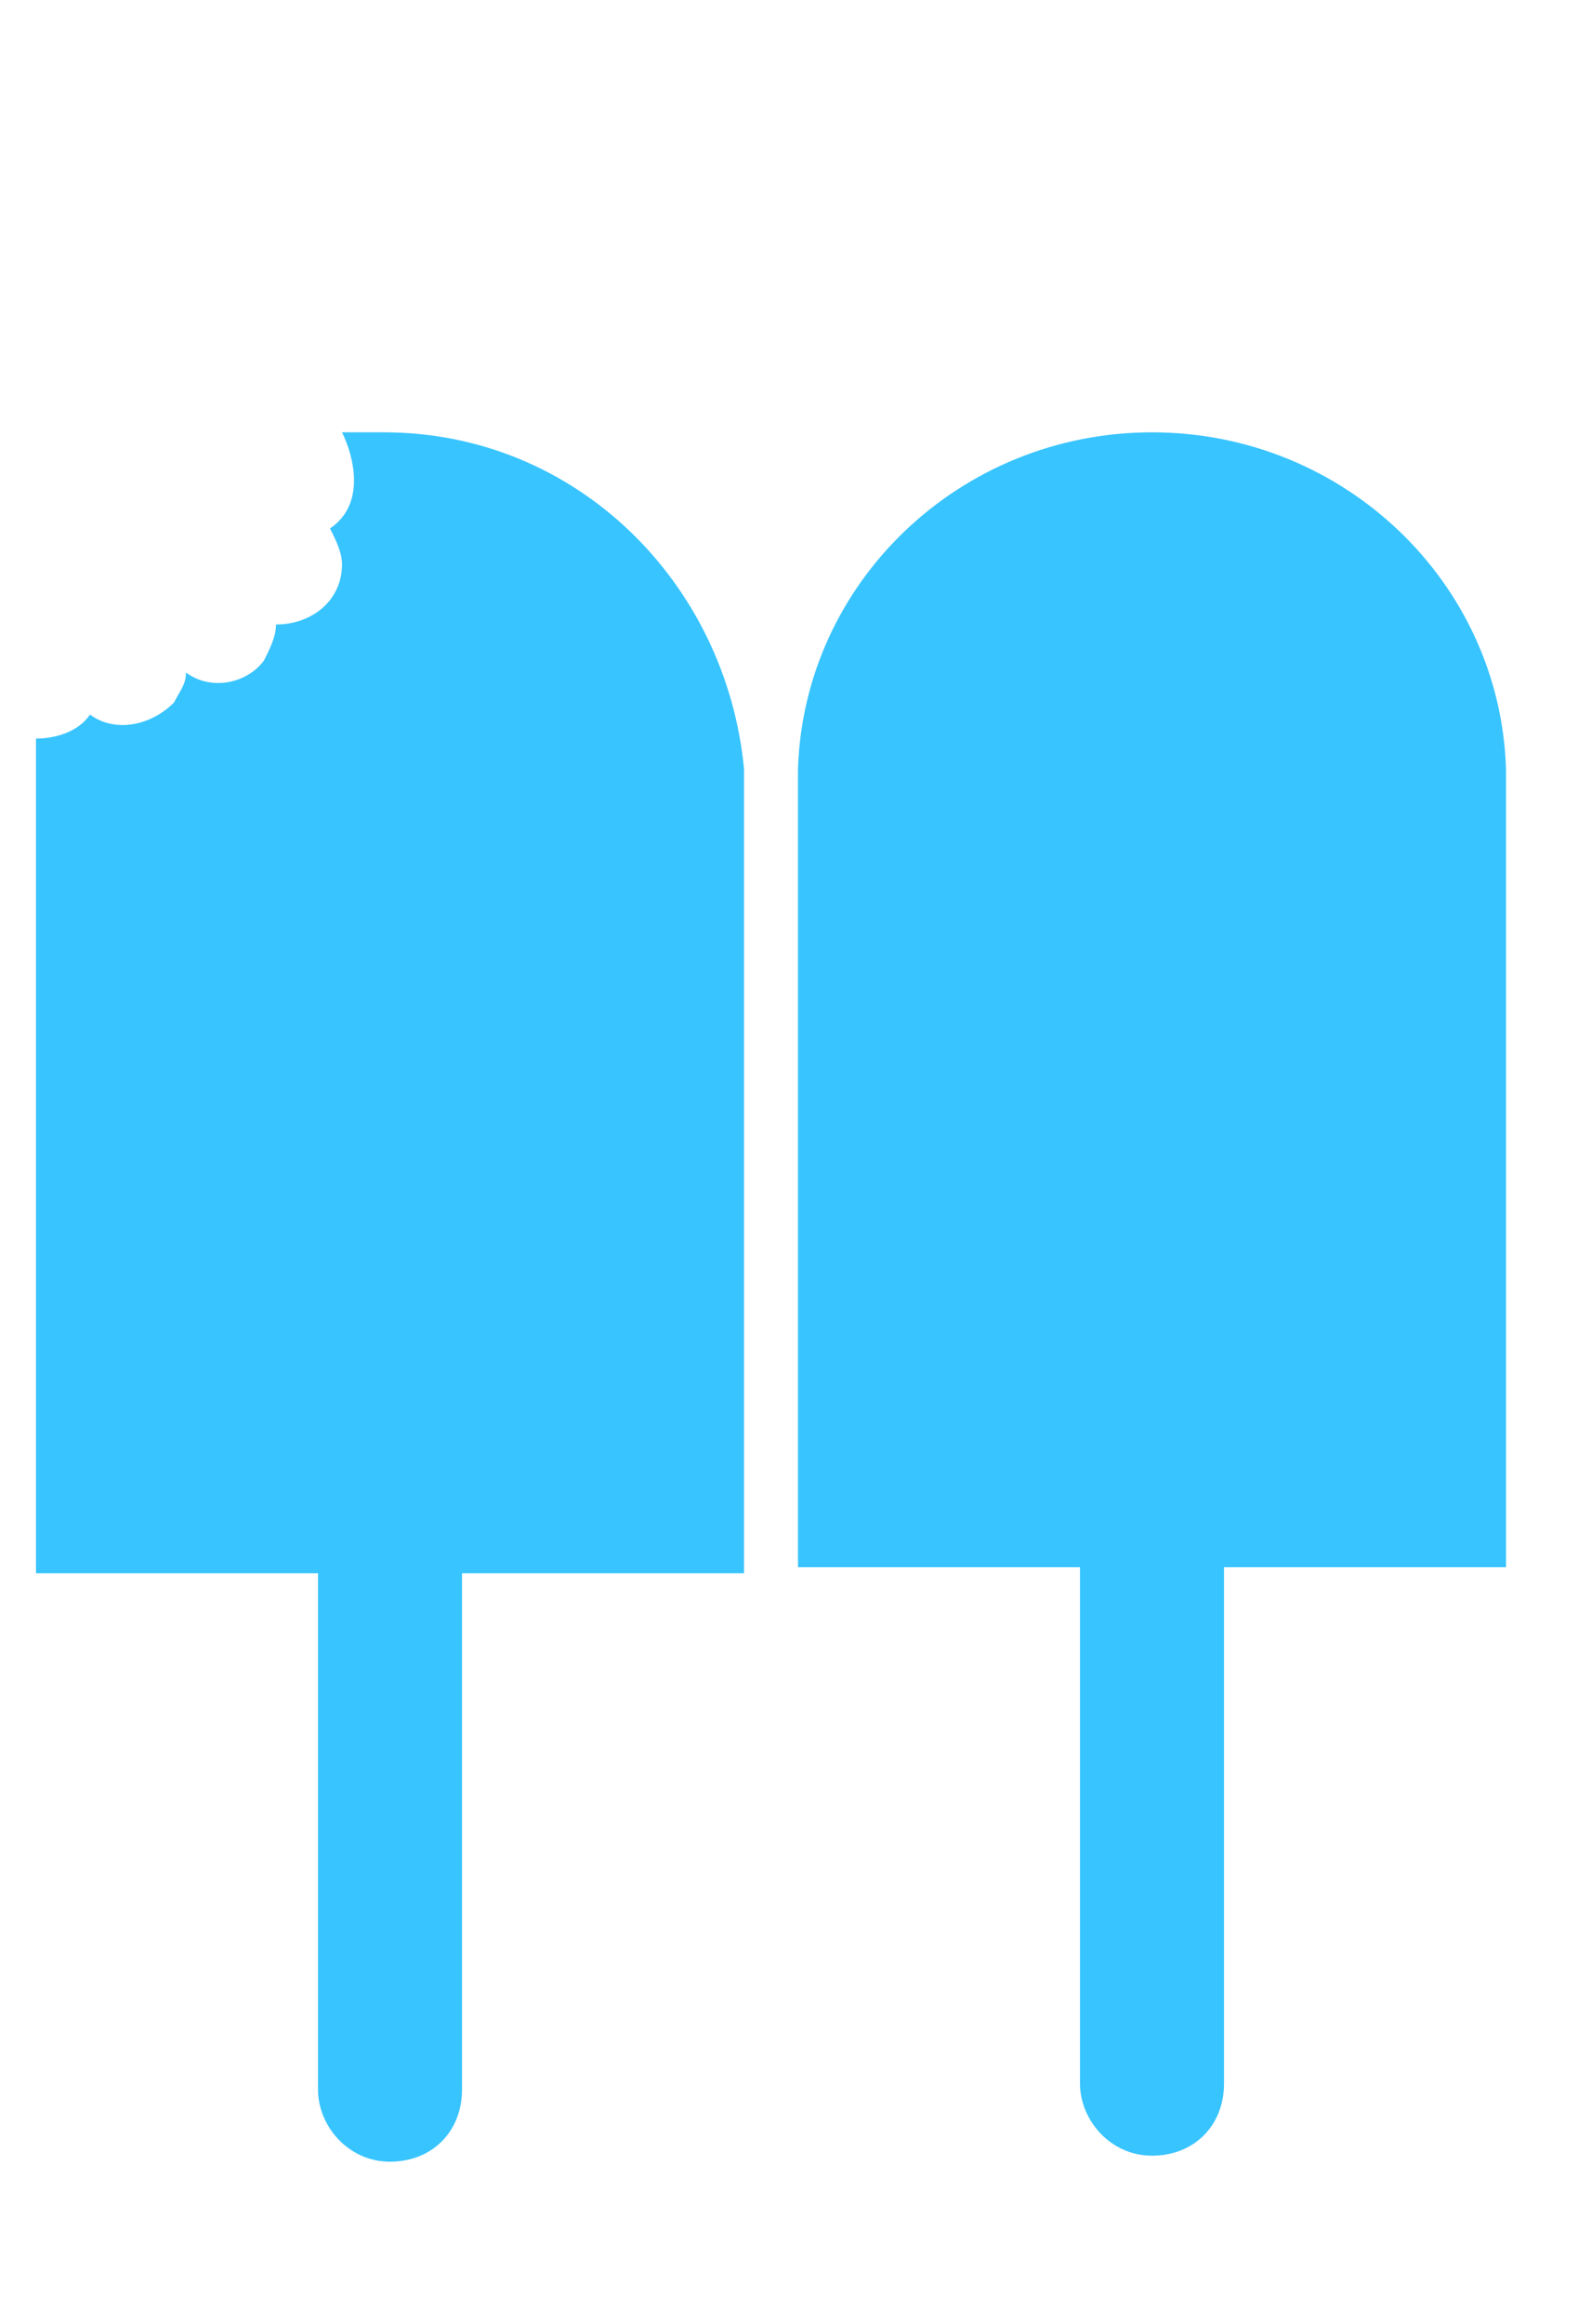 <?xml version="1.0" encoding="utf-8"?>
<!-- Generator: Adobe Illustrator 21.1.0, SVG Export Plug-In . SVG Version: 6.00 Build 0)  -->
<svg version="1.1" id="Layer_1" xmlns="http://www.w3.org/2000/svg" xmlns:xlink="http://www.w3.org/1999/xlink" x="0px" y="0px"
	 viewBox="0 0 26.3 38.7" style="enable-background:new 0 0 26.3 38.7;" xml:space="preserve">
<style type="text/css">
	.st0{fill:#38C4FF;}
</style>
<g>
	<g>
		<path class="st0" d="M25.1,12.8c-0.1-3.1-2.7-5.6-5.9-5.6s-5.8,2.5-5.9,5.6l0,0V13l0,0v13.1H18v8.6c0,0.6,0.5,1.2,1.2,1.2
			s1.2-0.5,1.2-1.2v-8.6h4.7V13l0,0L25.1,12.8L25.1,12.8z"/>
		<path class="st0" d="M6.4,7.2c-0.2,0-0.5,0-0.7,0C5.8,7.4,5.9,7.7,5.9,8S5.8,8.6,5.5,8.8C5.6,9,5.7,9.2,5.7,9.4c0,0.6-0.5,1-1.1,1
			l0,0c0,0.2-0.1,0.4-0.2,0.6c-0.3,0.4-0.9,0.5-1.3,0.2c0,0.2-0.1,0.3-0.2,0.5c-0.4,0.4-1,0.5-1.4,0.2l0,0c-0.2,0.3-0.6,0.4-0.9,0.4
			c0,0.2,0,0.4,0,0.6l0,0v13.3h4.7v8.6c0,0.6,0.5,1.2,1.2,1.2s1.2-0.5,1.2-1.2v-8.6h4.7V12.8l0,0C12.1,9.7,9.6,7.2,6.4,7.2z"/>
	</g>
</g>
</svg>
